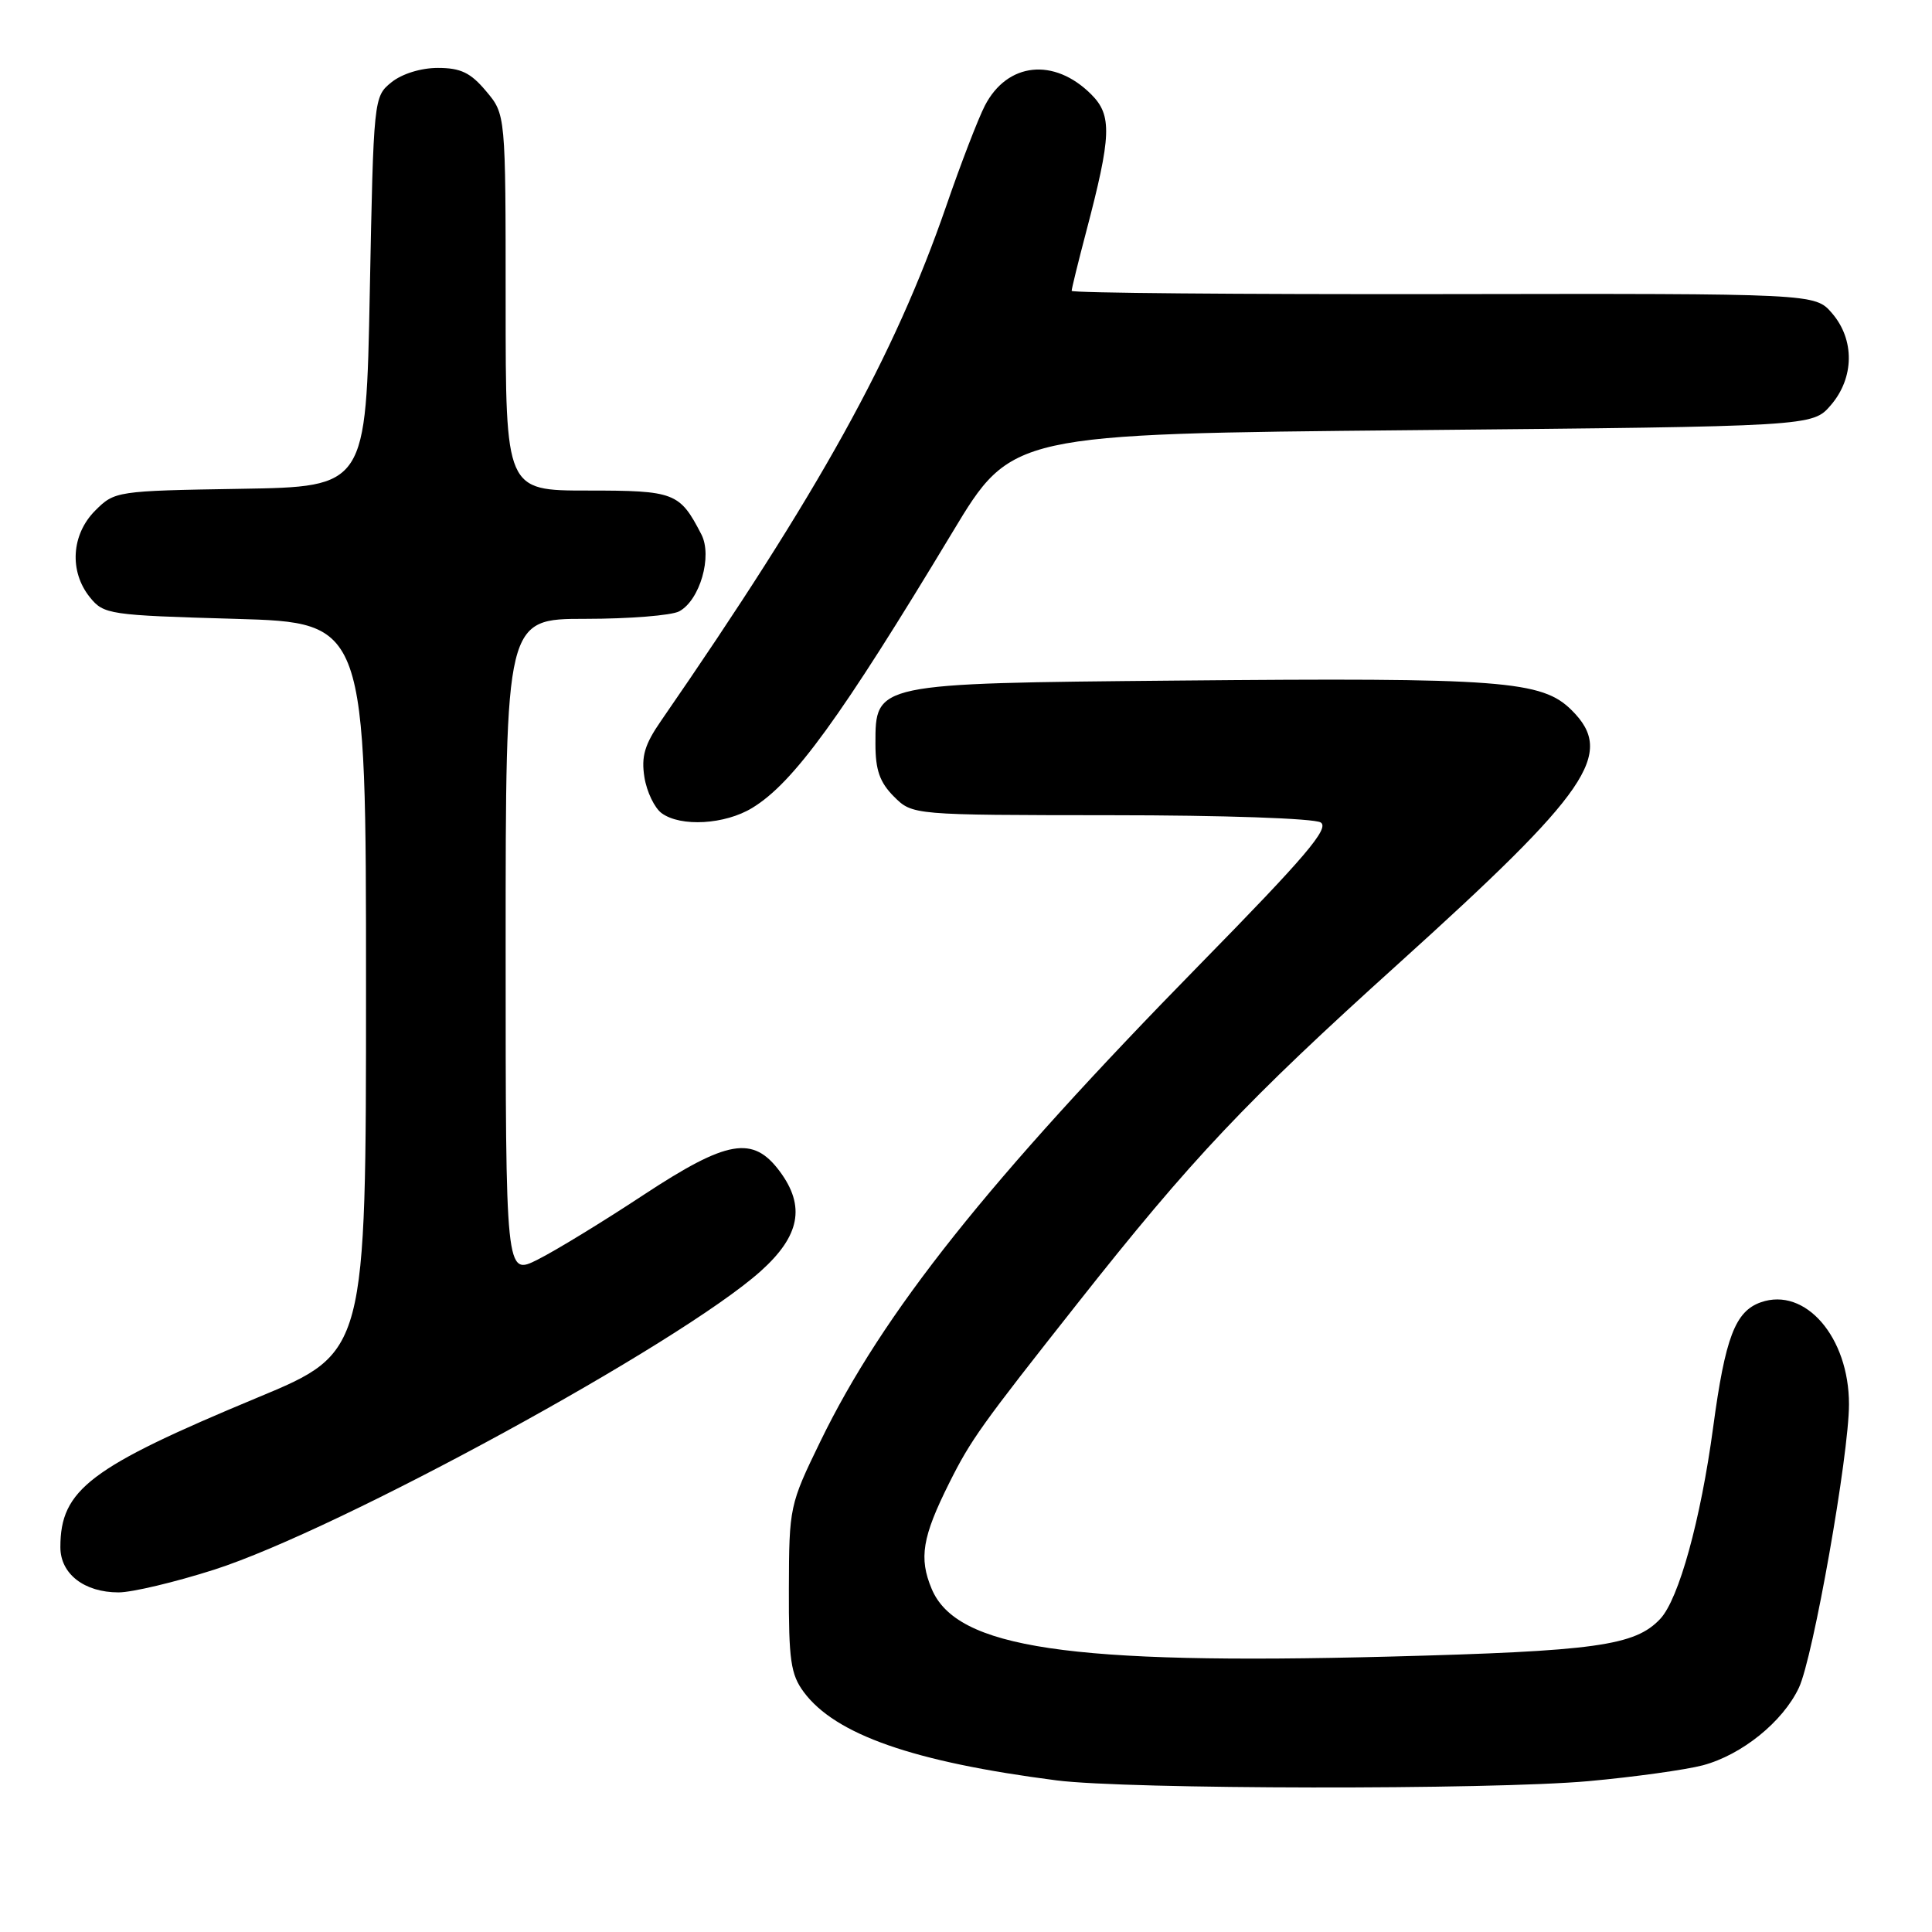 <?xml version="1.0" encoding="UTF-8" standalone="no"?>
<!DOCTYPE svg PUBLIC "-//W3C//DTD SVG 1.1//EN" "http://www.w3.org/Graphics/SVG/1.1/DTD/svg11.dtd" >
<svg xmlns="http://www.w3.org/2000/svg" xmlns:xlink="http://www.w3.org/1999/xlink" version="1.1" viewBox="0 0 256 256">
 <g >
 <path fill="currentColor"
d=" M 210.50 236.01 C 216.55 235.46 223.36 234.51 225.64 233.91 C 230.80 232.53 236.23 228.15 238.36 223.64 C 240.25 219.66 245.00 192.78 245.00 186.07 C 245.00 177.18 239.21 170.49 233.32 172.56 C 229.93 173.75 228.60 177.22 227.00 189.14 C 225.35 201.39 222.45 211.89 219.99 214.51 C 216.65 218.07 211.44 218.79 184.00 219.51 C 141.63 220.61 126.74 218.40 123.45 210.53 C 121.74 206.45 122.20 203.66 125.78 196.50 C 128.64 190.78 129.98 188.90 142.77 172.71 C 157.96 153.47 165.07 145.95 185.29 127.70 C 210.64 104.81 214.03 99.87 208.28 94.13 C 204.33 90.17 199.09 89.78 155.95 90.18 C 115.84 90.55 116.00 90.52 116.00 98.57 C 116.00 102.04 116.57 103.66 118.45 105.55 C 120.91 108.00 120.91 108.00 147.20 108.02 C 162.03 108.02 174.15 108.44 175.00 108.98 C 176.20 109.74 172.97 113.53 159.00 127.78 C 130.89 156.47 117.00 173.93 108.70 191.00 C 104.63 199.37 104.56 199.67 104.53 210.50 C 104.50 219.97 104.78 221.88 106.50 224.20 C 110.69 229.85 121.06 233.47 140.00 235.91 C 149.34 237.11 197.52 237.18 210.50 236.01 Z  M 28.38 207.99 C 44.91 202.69 90.09 178.02 100.79 168.44 C 106.00 163.77 106.76 159.84 103.32 155.21 C 99.77 150.44 96.39 151.02 85.29 158.32 C 79.91 161.87 73.59 165.73 71.25 166.90 C 67.00 169.04 67.00 169.04 67.00 125.52 C 67.00 82.00 67.00 82.00 77.57 82.00 C 83.38 82.00 88.97 81.55 89.99 81.01 C 92.74 79.54 94.43 73.68 92.93 70.80 C 90.06 65.25 89.41 65.00 77.85 65.00 C 67.00 65.00 67.00 65.00 67.00 40.08 C 67.00 15.15 67.00 15.15 64.41 12.08 C 62.36 9.63 61.04 9.00 58.02 9.00 C 55.77 9.00 53.26 9.78 51.86 10.91 C 49.52 12.81 49.50 12.99 49.00 38.66 C 48.50 64.50 48.50 64.50 31.86 64.77 C 15.42 65.04 15.19 65.08 12.61 67.66 C 9.45 70.83 9.15 75.72 11.91 79.14 C 13.75 81.42 14.43 81.52 31.16 82.00 C 48.50 82.50 48.50 82.50 48.50 130.86 C 48.50 179.21 48.50 179.21 34.14 185.18 C 11.89 194.44 8.00 197.38 8.00 205.01 C 8.00 208.55 11.16 211.00 15.71 211.00 C 17.51 211.00 23.21 209.64 28.38 207.99 Z  M 99.68 107.05 C 105.15 103.72 111.39 95.12 126.22 70.50 C 134.05 57.50 134.05 57.50 187.11 57.00 C 240.17 56.50 240.17 56.50 242.59 53.69 C 245.71 50.07 245.78 45.01 242.75 41.50 C 240.50 38.89 240.50 38.89 191.25 38.97 C 164.16 39.01 142.00 38.82 142.00 38.54 C 142.00 38.25 142.86 34.75 143.91 30.76 C 147.28 17.96 147.38 15.29 144.60 12.51 C 139.68 7.59 133.47 8.25 130.50 14.00 C 129.62 15.70 127.31 21.69 125.38 27.30 C 118.49 47.24 108.59 65.10 87.60 95.50 C 85.41 98.66 84.95 100.23 85.39 103.00 C 85.70 104.92 86.73 107.06 87.67 107.75 C 90.20 109.60 96.06 109.26 99.68 107.05 Z "/>
</g>
</svg>